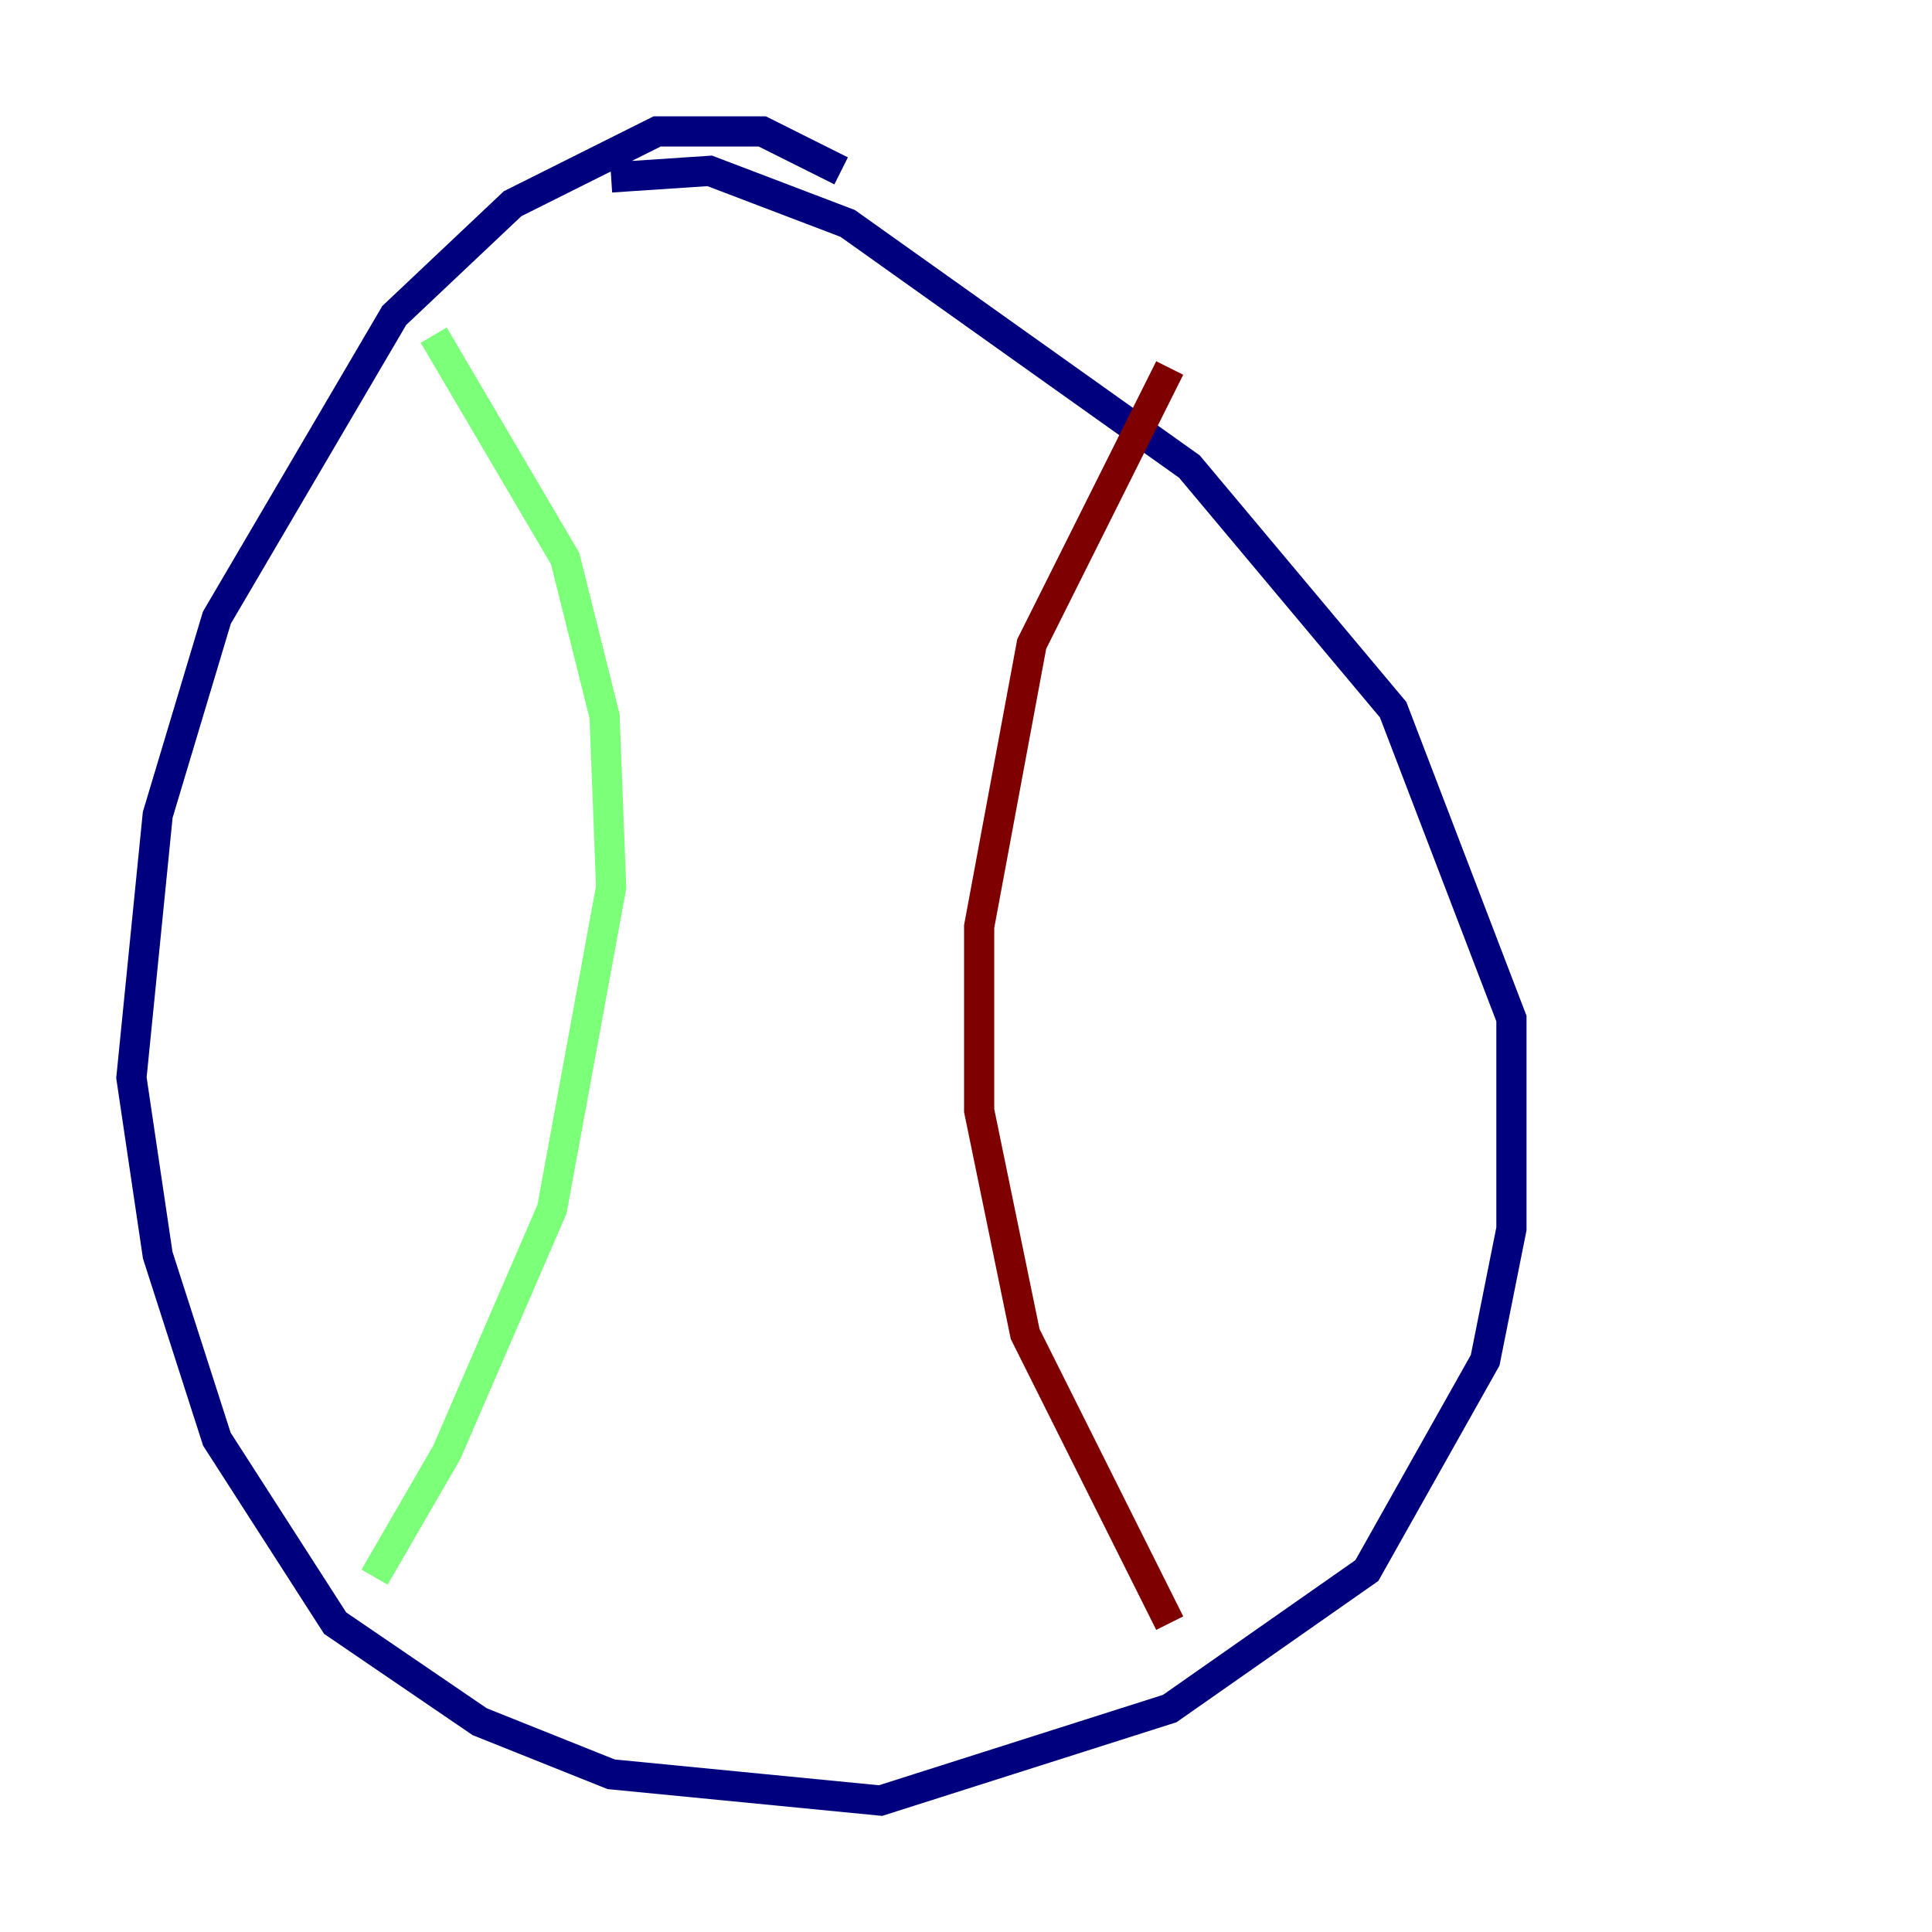 <?xml version="1.0" encoding="utf-8" ?>
<svg baseProfile="tiny" height="128" version="1.2" viewBox="0,0,128,128" width="128" xmlns="http://www.w3.org/2000/svg" xmlns:ev="http://www.w3.org/2001/xml-events" xmlns:xlink="http://www.w3.org/1999/xlink"><defs /><polyline fill="none" points="55.728,11.32 50.503,8.707 43.537,8.707 33.959,13.497 26.122,20.898 14.367,40.925 10.449,53.986 8.707,71.401 10.449,83.156 14.367,95.347 22.204,107.537 31.782,114.068 40.49,117.551 58.34,119.293 77.497,113.197 90.558,104.054 98.395,90.122 100.136,81.415 100.136,67.483 92.299,47.02 78.803,30.912 56.163,14.803 47.02,11.32 40.49,11.755" stroke="#00007f" stroke-width="2" /><polyline fill="none" points="28.735,22.204 37.442,37.007 40.054,47.456 40.49,58.776 36.571,80.109 29.605,96.218 24.816,104.49" stroke="#7cff79" stroke-width="2" /><polyline fill="none" points="77.497,24.381 68.354,42.667 64.871,61.388 64.871,73.578 67.918,88.381 77.497,107.537" stroke="#7f0000" stroke-width="2" /></svg>